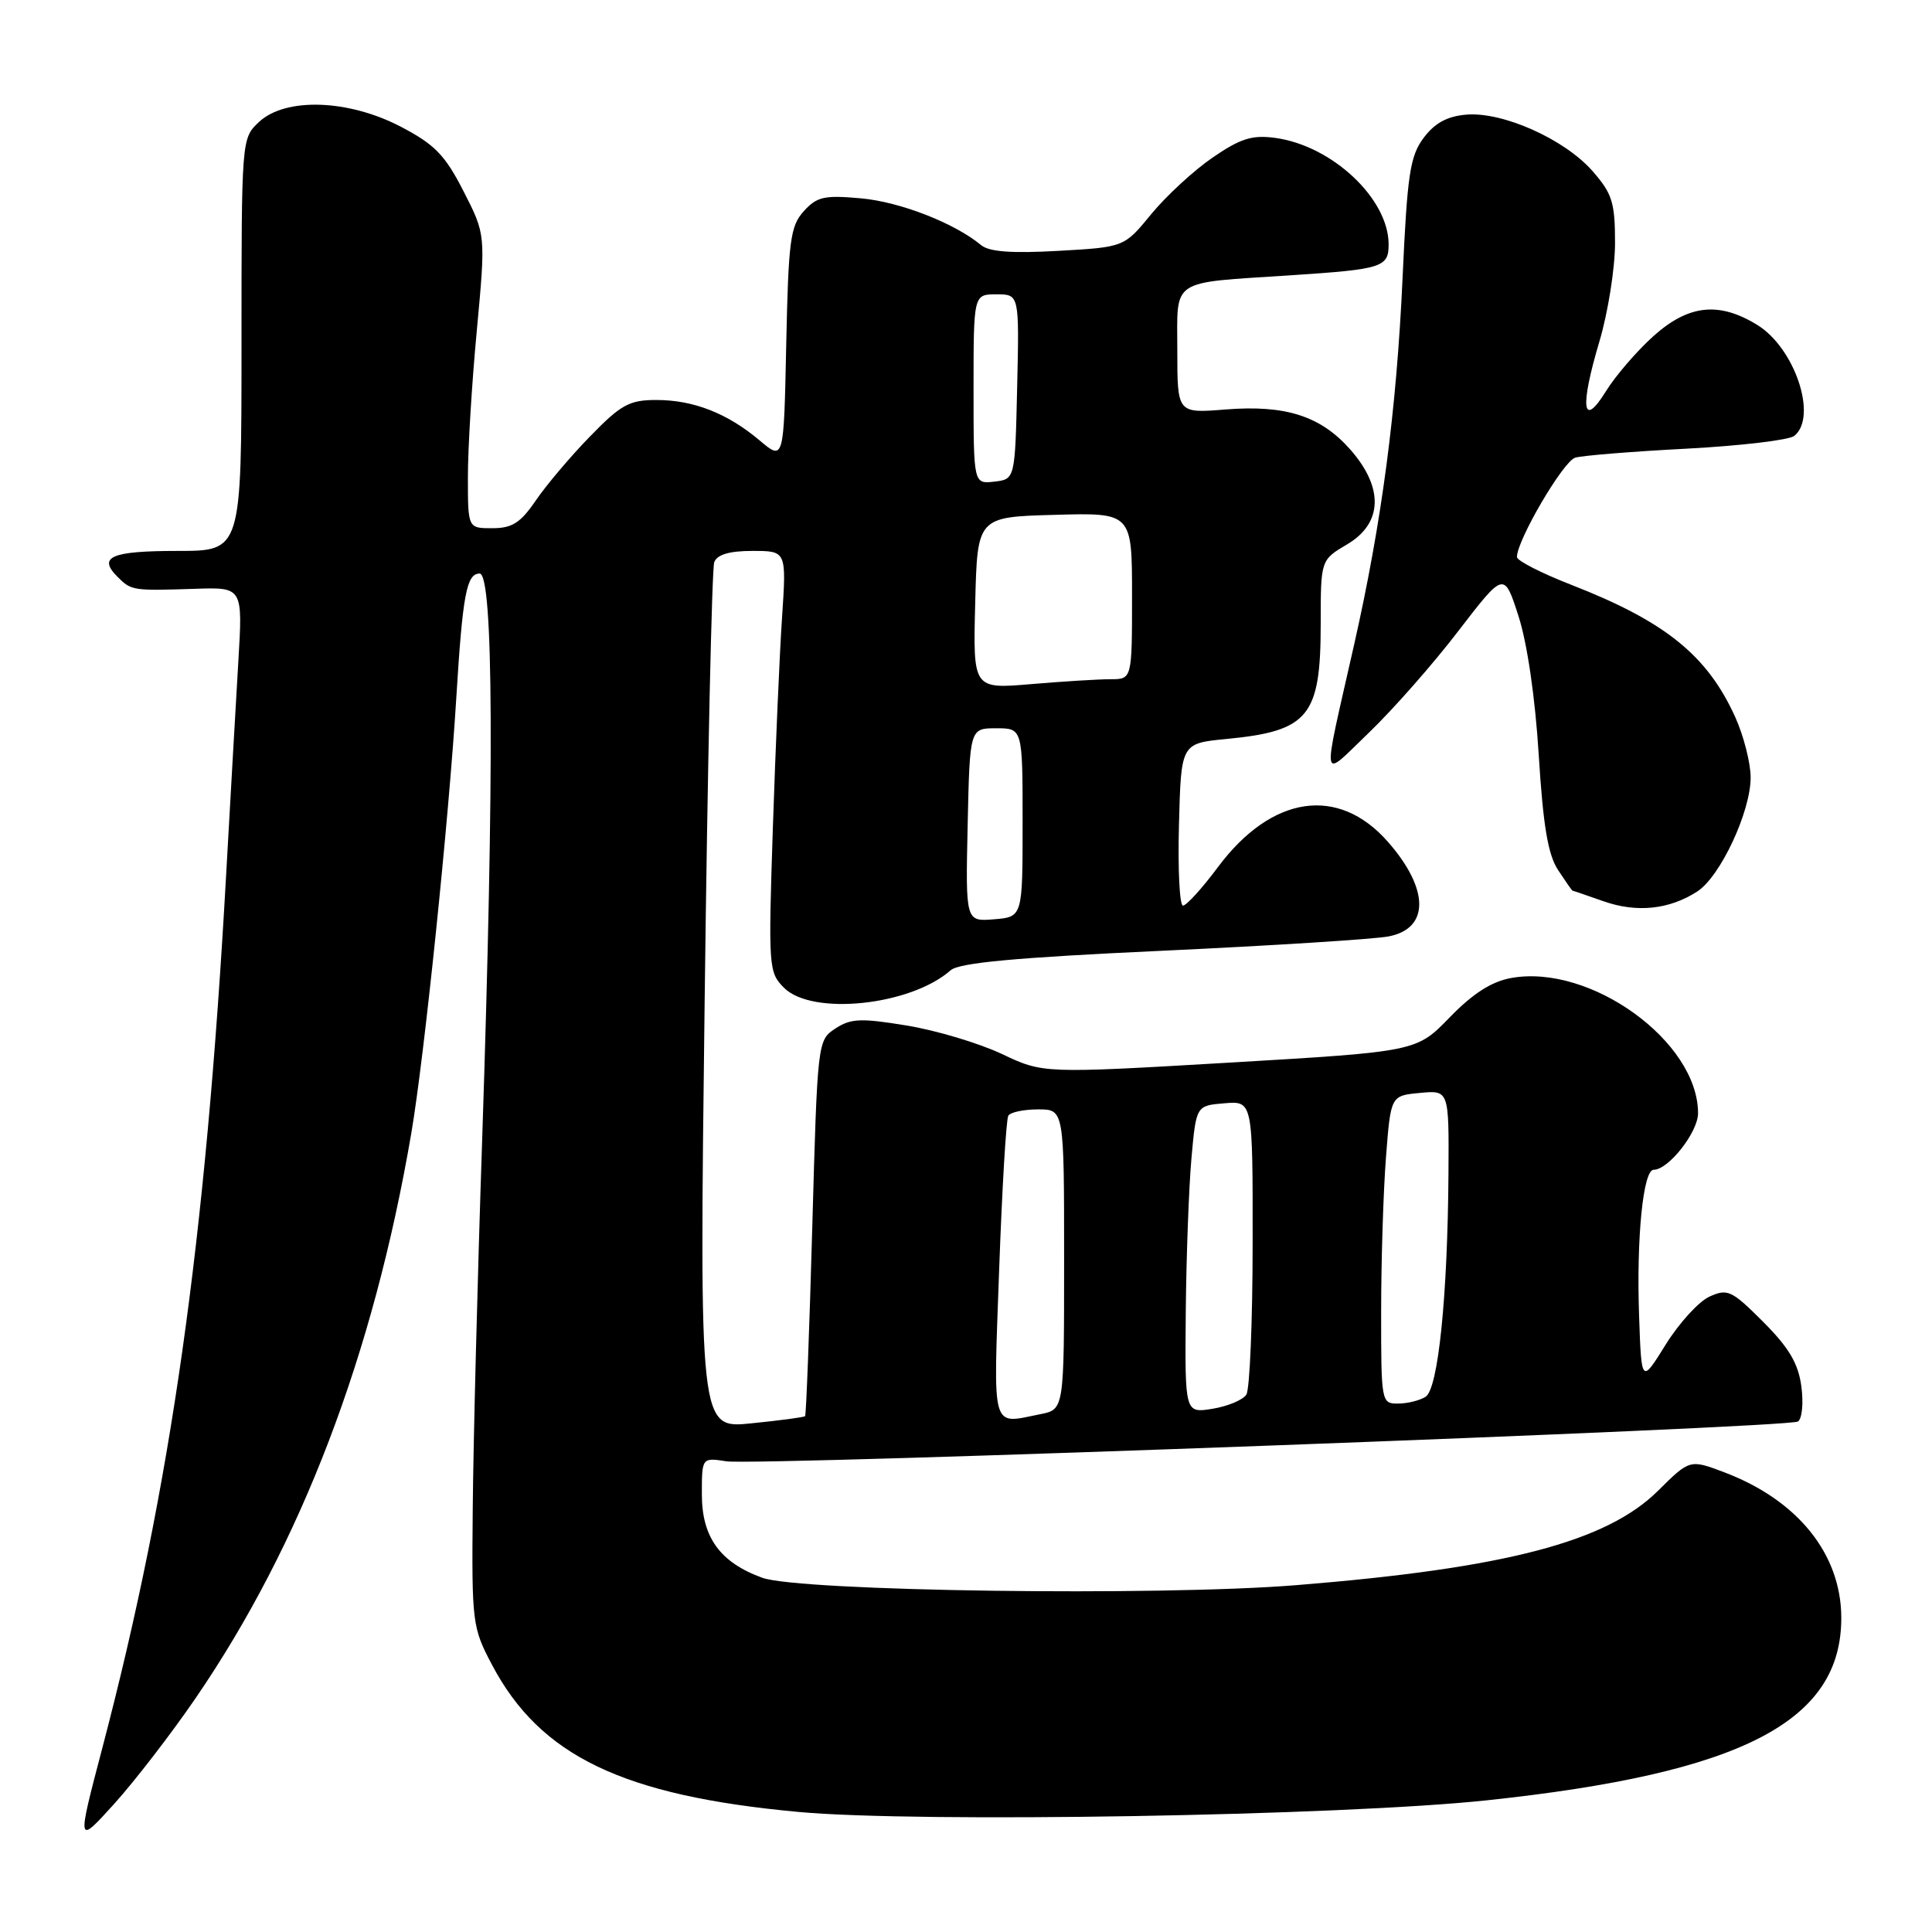 <?xml version="1.0" encoding="UTF-8" standalone="no"?>
<!DOCTYPE svg PUBLIC "-//W3C//DTD SVG 1.1//EN" "http://www.w3.org/Graphics/SVG/1.1/DTD/svg11.dtd" >
<svg xmlns="http://www.w3.org/2000/svg" xmlns:xlink="http://www.w3.org/1999/xlink" version="1.1" viewBox="0 0 256 256">
 <g >
 <path fill="currentColor"
d=" M 25.93 225.00 C 39.92 204.56 49.48 179.50 54.50 150.16 C 56.22 140.06 59.47 108.65 60.46 92.50 C 61.30 78.79 61.82 76.00 63.55 76.00 C 65.39 76.00 65.51 102.07 63.89 151.00 C 63.27 169.43 62.71 191.47 62.64 200.00 C 62.50 215.02 62.58 215.66 65.19 220.59 C 71.57 232.68 82.52 237.94 105.79 240.09 C 121.65 241.56 177.67 240.61 197.03 238.55 C 230.84 234.95 244.06 228.12 243.98 214.28 C 243.93 205.89 238.20 198.78 228.51 195.10 C 223.91 193.36 223.91 193.36 219.70 197.53 C 212.88 204.30 199.45 207.81 171.78 210.04 C 153.50 211.52 105.95 210.86 101.00 209.06 C 95.41 207.03 93.00 203.70 93.00 198.01 C 93.00 193.13 93.00 193.13 96.25 193.63 C 100.36 194.26 236.87 189.20 238.23 188.36 C 238.78 188.02 238.99 185.94 238.69 183.71 C 238.28 180.65 237.05 178.58 233.63 175.15 C 229.45 170.97 228.91 170.72 226.51 171.81 C 225.09 172.46 222.48 175.32 220.71 178.17 C 217.50 183.34 217.50 183.34 217.19 174.42 C 216.82 164.05 217.72 155.00 219.12 155.00 C 221.09 155.00 225.00 150.01 225.00 147.51 C 225.00 138.01 210.74 127.69 200.24 129.59 C 197.63 130.06 195.17 131.64 192.10 134.80 C 187.70 139.34 187.70 139.34 162.96 140.80 C 138.22 142.25 138.22 142.25 132.74 139.65 C 129.72 138.23 124.06 136.53 120.16 135.89 C 114.08 134.89 112.74 134.94 110.70 136.28 C 108.33 137.83 108.32 137.97 107.63 162.62 C 107.25 176.25 106.82 187.51 106.68 187.65 C 106.55 187.79 103.34 188.22 99.55 188.60 C 92.67 189.31 92.67 189.31 93.37 132.65 C 93.75 101.49 94.33 75.32 94.64 74.49 C 95.03 73.48 96.64 73.00 99.71 73.00 C 104.21 73.00 104.21 73.00 103.63 81.75 C 103.30 86.56 102.76 99.11 102.41 109.64 C 101.80 128.21 101.84 128.84 103.89 130.89 C 107.62 134.62 120.66 133.25 125.96 128.57 C 127.09 127.57 134.55 126.88 154.00 125.98 C 168.57 125.30 182.07 124.45 183.99 124.08 C 189.44 123.04 189.41 117.81 183.90 111.54 C 177.33 104.06 168.49 105.37 161.38 114.90 C 159.29 117.71 157.20 120.00 156.75 120.00 C 156.30 120.00 156.06 115.16 156.22 109.25 C 156.50 98.50 156.50 98.50 162.50 97.92 C 173.42 96.87 175.00 94.94 175.00 82.66 C 175.00 74.20 175.00 74.20 178.50 72.13 C 183.21 69.35 183.38 64.65 178.95 59.60 C 175.02 55.12 170.35 53.62 162.36 54.26 C 156.00 54.77 156.00 54.77 156.00 46.46 C 156.00 36.78 154.86 37.54 171.00 36.48 C 183.17 35.68 184.00 35.42 184.00 32.38 C 184.00 26.32 176.49 19.28 168.95 18.27 C 165.90 17.86 164.36 18.35 160.66 20.89 C 158.17 22.60 154.51 25.98 152.54 28.38 C 148.96 32.75 148.96 32.75 140.23 33.24 C 134.08 33.59 131.06 33.37 130.00 32.48 C 126.50 29.57 119.26 26.74 114.07 26.28 C 109.23 25.84 108.24 26.06 106.50 27.99 C 104.72 29.96 104.47 31.87 104.18 45.63 C 103.86 61.06 103.86 61.06 100.68 58.38 C 96.39 54.76 91.90 53.00 86.97 53.00 C 83.39 53.00 82.28 53.61 78.19 57.82 C 75.61 60.46 72.38 64.29 71.00 66.31 C 68.98 69.27 67.87 69.99 65.25 69.99 C 62.00 70.00 62.00 70.00 62.00 63.25 C 61.99 59.54 62.52 50.78 63.18 43.79 C 64.36 31.09 64.36 31.09 61.42 25.34 C 58.97 20.54 57.60 19.14 53.13 16.80 C 46.15 13.15 37.82 12.88 34.31 16.17 C 32.00 18.34 32.00 18.40 32.00 45.67 C 32.00 73.00 32.00 73.00 23.56 73.00 C 14.74 73.00 12.92 73.78 15.56 76.42 C 17.41 78.27 17.57 78.29 25.84 78.02 C 32.17 77.81 32.17 77.81 31.58 87.65 C 31.26 93.07 30.53 105.83 29.96 116.00 C 27.24 164.63 22.67 196.87 13.59 231.50 C 10.17 244.50 10.17 244.50 15.15 239.00 C 17.88 235.97 22.73 229.68 25.93 225.00 Z  M 224.89 118.13 C 227.96 116.15 231.98 107.53 231.97 103.00 C 231.96 101.08 231.04 97.47 229.92 95.00 C 226.22 86.84 220.66 82.35 208.25 77.51 C 204.26 75.96 201.00 74.29 201.00 73.81 C 201.00 71.58 207.15 61.09 208.73 60.64 C 209.70 60.36 216.35 59.82 223.50 59.45 C 230.65 59.07 237.06 58.31 237.75 57.76 C 240.89 55.24 237.82 46.08 232.81 43.03 C 227.72 39.92 223.69 40.38 219.02 44.60 C 216.84 46.57 214.03 49.84 212.79 51.85 C 209.67 56.88 209.31 54.03 211.94 45.21 C 213.07 41.40 214.00 35.54 214.00 32.18 C 214.00 26.82 213.63 25.65 211.01 22.66 C 207.29 18.43 199.12 14.78 194.28 15.19 C 191.74 15.41 190.10 16.31 188.63 18.28 C 186.83 20.70 186.47 23.13 185.85 36.78 C 185.05 54.41 183.09 69.23 179.41 85.50 C 175.11 104.54 174.89 103.32 181.47 97.00 C 184.62 93.97 189.92 87.95 193.24 83.61 C 199.30 75.73 199.30 75.73 201.20 81.61 C 202.36 85.18 203.42 92.44 203.89 100.03 C 204.47 109.38 205.11 113.24 206.45 115.28 C 207.43 116.77 208.29 118.01 208.37 118.02 C 208.44 118.02 210.30 118.66 212.50 119.43 C 216.89 120.97 221.20 120.52 224.89 118.13 Z  M 132.39 168.33 C 132.78 157.51 133.32 148.29 133.61 147.83 C 133.89 147.37 135.67 147.00 137.56 147.00 C 141.00 147.00 141.00 147.00 141.00 166.88 C 141.00 186.75 141.00 186.75 137.88 187.38 C 131.25 188.70 131.62 189.98 132.39 168.33 Z  M 157.12 173.88 C 157.19 166.52 157.53 157.35 157.87 153.50 C 158.50 146.50 158.50 146.50 162.25 146.19 C 166.00 145.88 166.00 145.88 165.98 164.69 C 165.98 175.04 165.60 184.08 165.15 184.79 C 164.71 185.49 162.69 186.34 160.67 186.67 C 157.00 187.26 157.00 187.26 157.12 173.88 Z  M 183.01 173.75 C 183.01 167.01 183.30 157.83 183.65 153.34 C 184.28 145.18 184.28 145.18 188.14 144.82 C 192.00 144.45 192.00 144.45 191.93 155.47 C 191.82 171.78 190.57 184.02 188.90 185.08 C 188.13 185.57 186.49 185.98 185.25 185.98 C 183.04 186.00 183.00 185.79 183.01 173.75 Z  M 128.22 109.31 C 128.50 96.50 128.50 96.50 132.00 96.50 C 135.50 96.50 135.50 96.50 135.50 109.00 C 135.50 121.50 135.50 121.50 131.72 121.81 C 127.94 122.12 127.94 122.12 128.22 109.31 Z  M 129.22 79.90 C 129.50 68.50 129.50 68.50 139.75 68.22 C 150.00 67.93 150.00 67.93 150.00 78.97 C 150.00 90.00 150.00 90.00 147.15 90.00 C 145.58 90.00 140.84 90.29 136.62 90.65 C 128.93 91.30 128.93 91.30 129.22 79.90 Z  M 129.00 51.57 C 129.00 39.00 129.00 39.00 132.03 39.00 C 135.06 39.00 135.06 39.00 134.78 51.25 C 134.50 63.50 134.50 63.50 131.75 63.82 C 129.00 64.13 129.00 64.13 129.00 51.57 Z "/>
</g>
</svg>